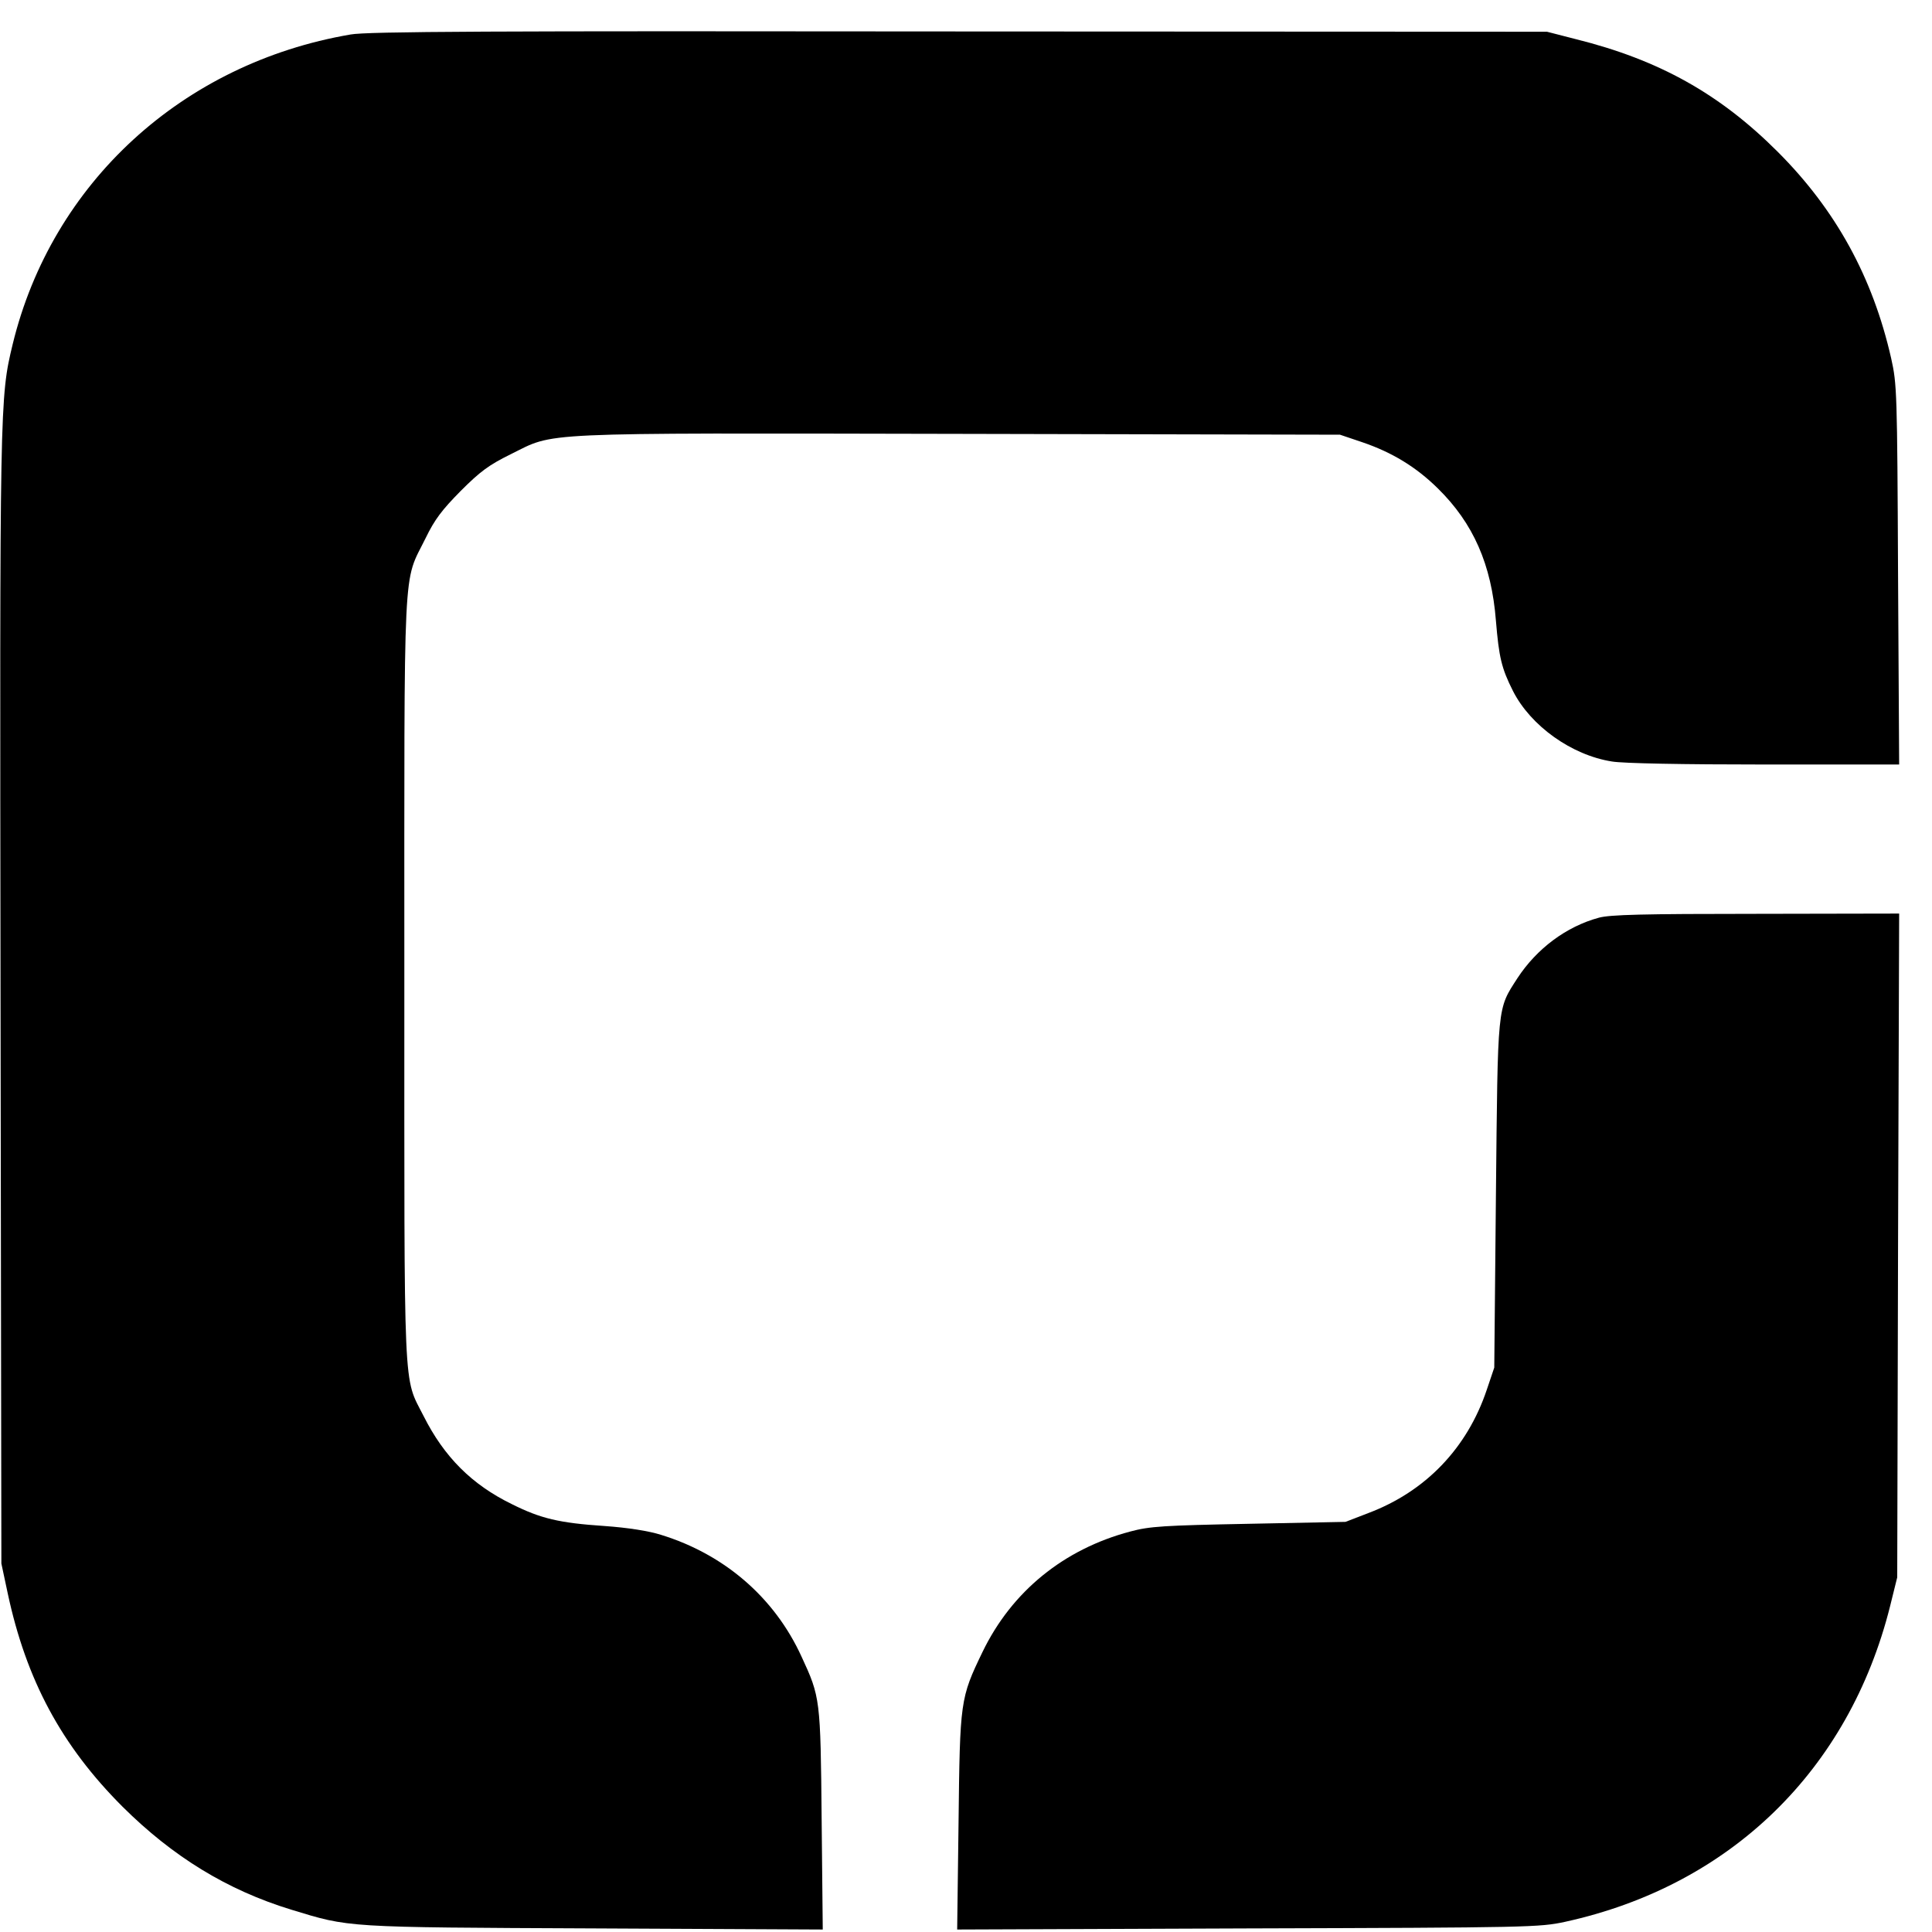 <?xml version="1.0" standalone="no"?>
<!DOCTYPE svg PUBLIC "-//W3C//DTD SVG 20010904//EN"
 "http://www.w3.org/TR/2001/REC-SVG-20010904/DTD/svg10.dtd">
<svg version="1.0" xmlns="http://www.w3.org/2000/svg"
 width="700pt" height="700pt" viewBox="0 0 700 700"
 preserveAspectRatio="xMidYMid meet">
<g transform="translate(0,700) scale(0.1,-0.1)"
fill="#000000" stroke="none">
<path d="M1270 6875 c-609 -104 -1082 -538 -1224 -1122 -47 -195 -47 -204 -44
-2373 l3 -2045 23 -108 c67 -313 194 -551 416 -773 182 -181 379 -302 611
-373 213 -65 189 -64 1098 -68 l828 -4 -4 398 c-4 439 -5 444 -73 591 -98 214
-279 370 -509 441 -44 14 -120 26 -205 32 -164 11 -231 27 -335 79 -146 71
-246 172 -320 319 -75 148 -70 46 -70 1586 0 1552 -6 1426 77 1595 33 68 59
102 127 171 71 71 102 94 181 133 165 81 66 77 1623 74 l1382 -3 80 -27 c109
-37 196 -90 275 -168 128 -126 194 -275 210 -479 11 -132 20 -172 62 -255 64
-126 212 -232 358 -255 39 -7 261 -11 553 -11 l488 0 -4 688 c-3 664 -4 690
-25 784 -67 295 -201 538 -411 748 -210 210 -430 333 -731 408 l-105 27 -2130
1 c-1696 2 -2145 0 -2205 -11z"/>
<path d="M5793 3675 c-118 -32 -225 -112 -295 -219 -74 -115 -71 -89 -78 -786
l-6 -625 -27 -80 c-71 -212 -222 -369 -429 -447 l-83 -32 -350 -7 c-310 -6
-359 -9 -430 -28 -241 -64 -429 -217 -535 -436 -81 -168 -82 -176 -87 -618
l-5 -388 1054 4 c1025 3 1056 4 1149 24 598 131 1028 549 1177 1143 l26 105 3
1203 4 1202 -518 -1 c-413 0 -529 -3 -570 -14z"/>
</g>
</svg>
